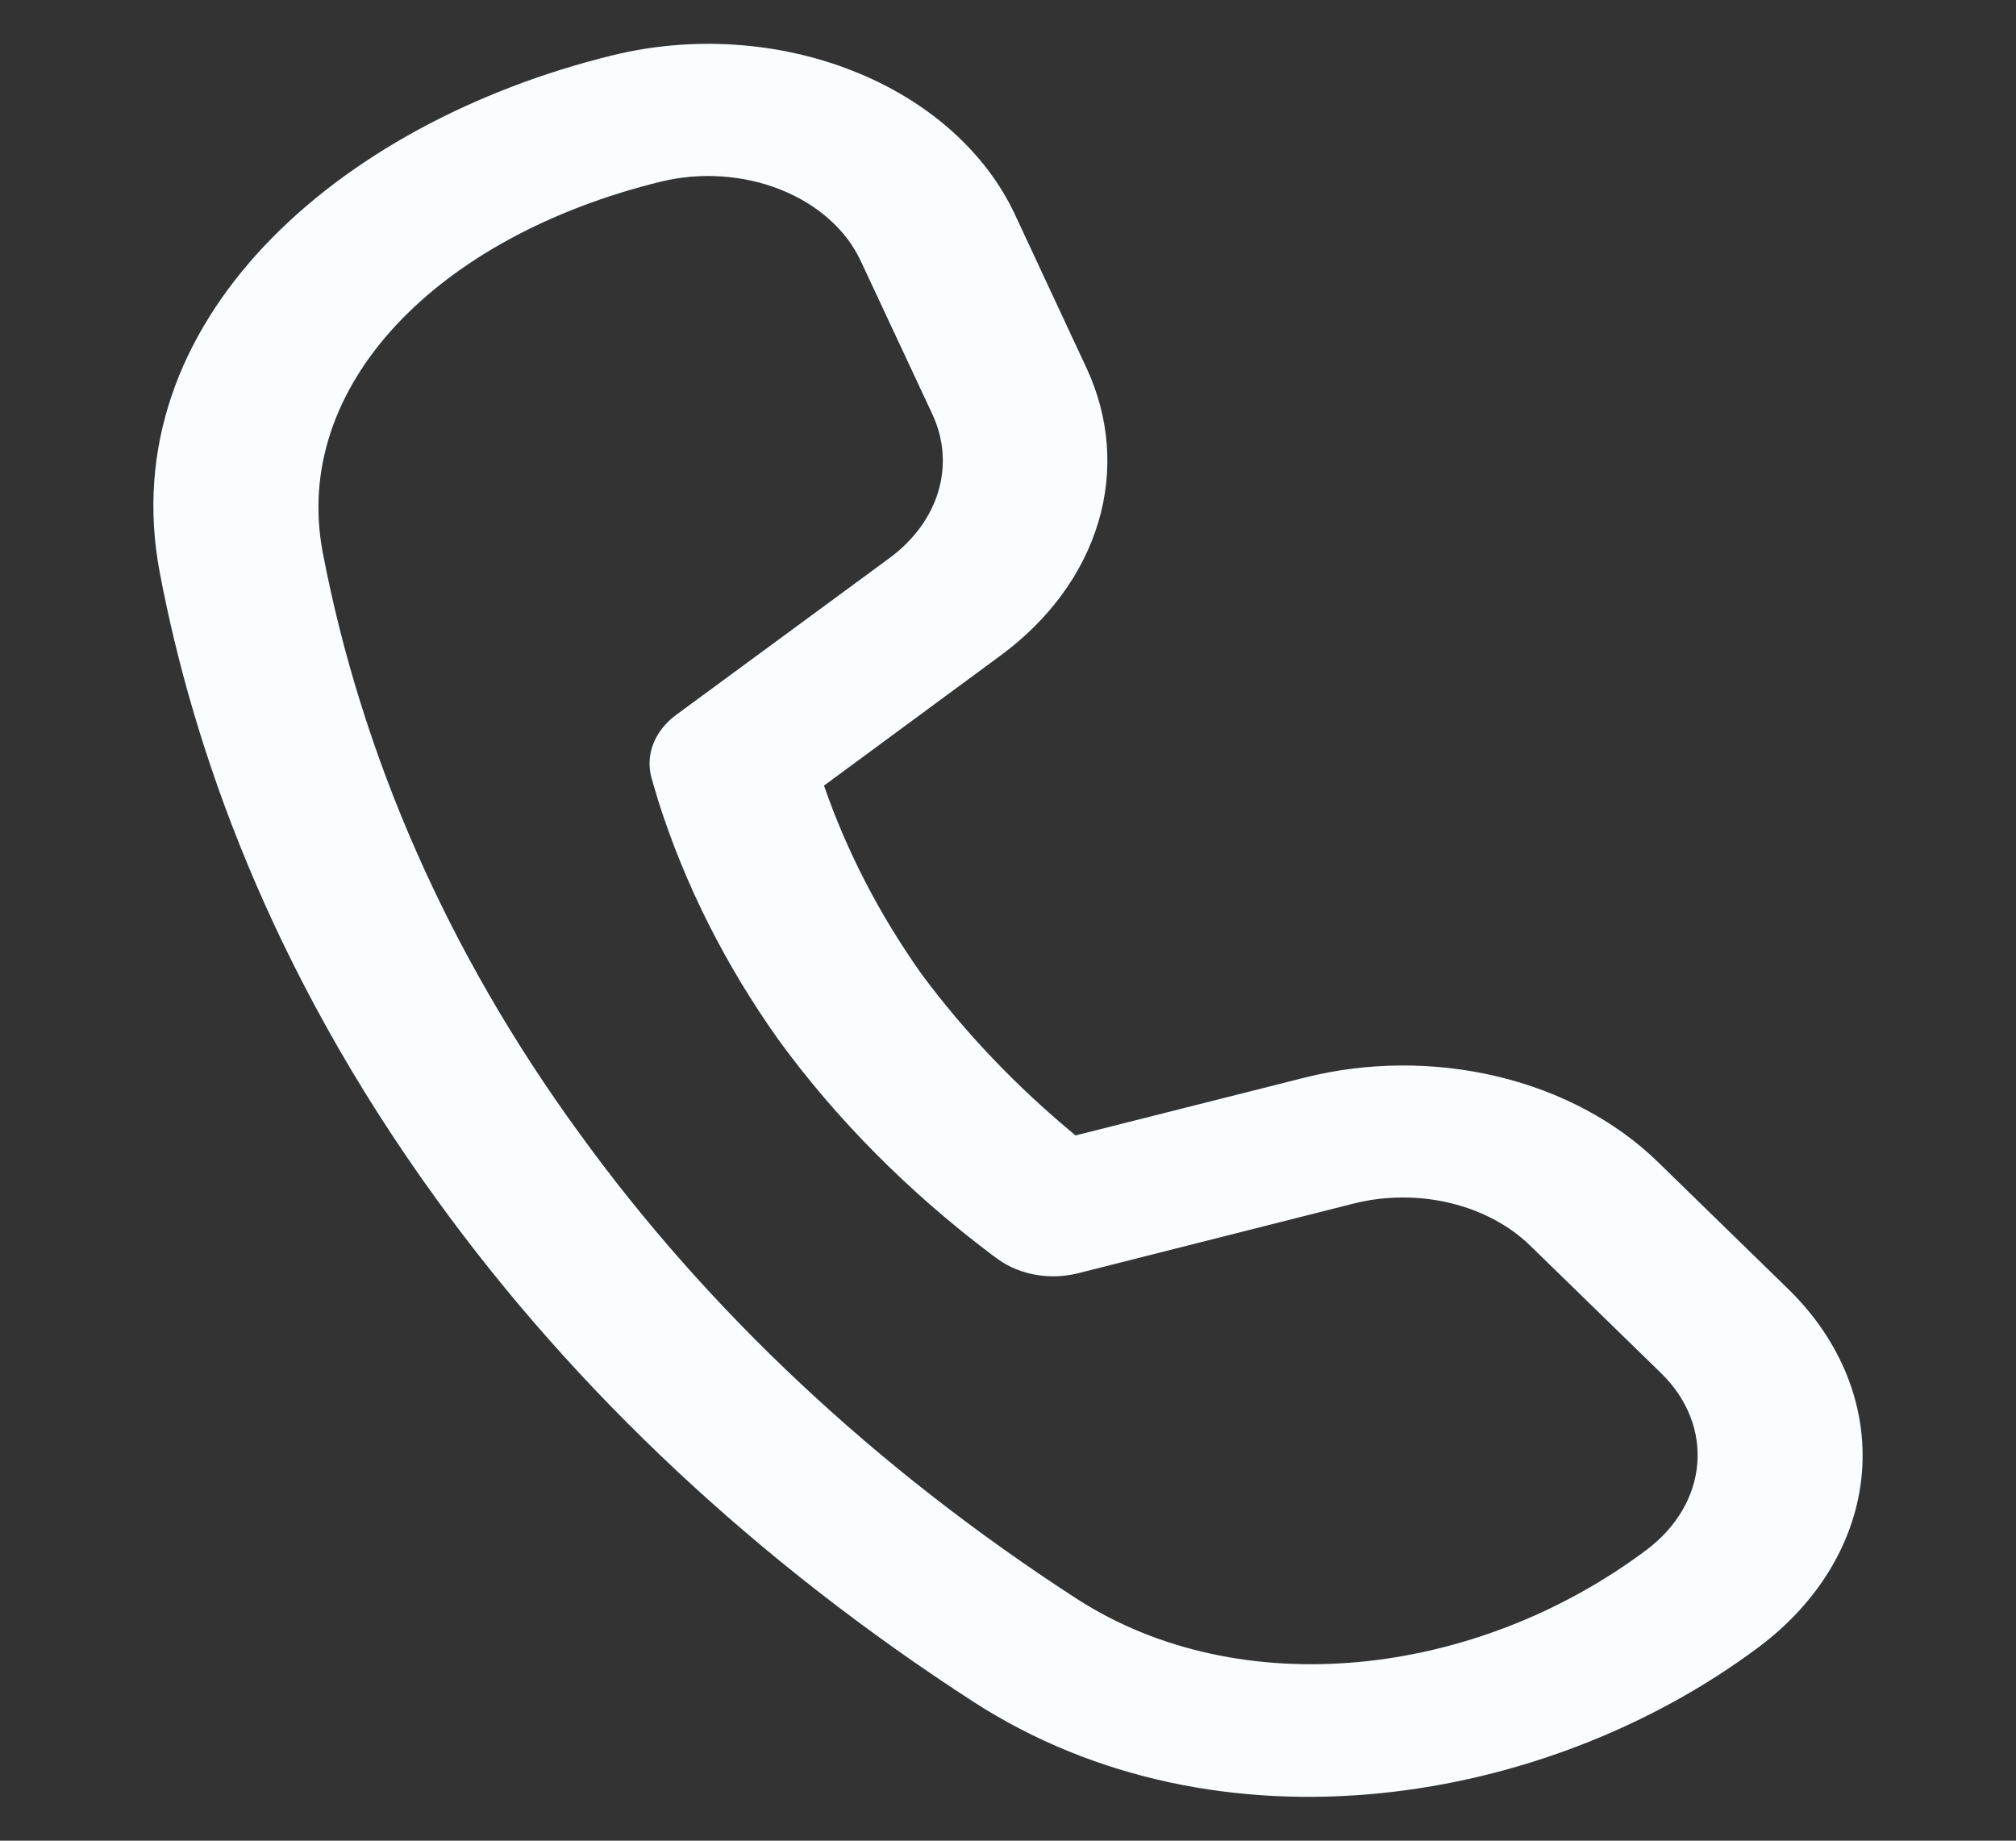 <svg width="46" height="42" viewBox="0 0 46 42" fill="none" xmlns="http://www.w3.org/2000/svg">
<rect x="0" y="0" width="46" height="42" fill="#333333" stroke="none"/>
<path d="M7.363 12.601C6.645 8.805 9.979 5.396 15.074 4.146C15.978 3.924 16.953 3.988 17.801 4.323C18.649 4.658 19.306 5.24 19.638 5.951L21.274 9.451C21.537 10.014 21.584 10.628 21.41 11.213C21.236 11.797 20.848 12.327 20.296 12.734L15.431 16.31C15.191 16.486 15.012 16.71 14.912 16.959C14.812 17.207 14.794 17.472 14.86 17.728L14.905 17.885L15.021 18.277C15.626 20.183 16.548 22.015 17.762 23.724C19.084 25.539 20.725 27.193 22.635 28.633L22.785 28.742C23.028 28.915 23.323 29.034 23.64 29.089C23.958 29.143 24.287 29.131 24.597 29.053L30.887 27.462C31.602 27.282 32.368 27.278 33.086 27.449C33.804 27.621 34.442 27.96 34.918 28.425L37.895 31.325C39.136 32.532 38.986 34.306 37.561 35.371C33.662 38.289 28.3 38.887 24.571 36.482C19.999 33.522 16.145 29.912 13.201 25.833C10.234 21.757 8.255 17.268 7.363 12.601ZM18.8 17.927L22.83 14.958C23.935 14.145 24.712 13.085 25.061 11.915C25.41 10.745 25.315 9.518 24.789 8.392L23.157 4.892C22.489 3.463 21.168 2.292 19.462 1.618C17.756 0.943 15.795 0.816 13.976 1.262C7.648 2.816 2.569 7.369 3.644 13.057C4.396 17.028 6.13 22.079 9.953 27.354C13.129 31.752 17.286 35.644 22.217 38.835C27.812 42.441 35.279 41.21 40.129 37.583C41.516 36.546 42.359 35.123 42.484 33.605C42.609 32.086 42.007 30.586 40.802 29.412L37.824 26.509C36.871 25.581 35.595 24.902 34.159 24.561C32.723 24.219 31.192 24.229 29.763 24.59L24.541 25.908C23.192 24.793 22.011 23.554 21.022 22.218C20.066 20.867 19.321 19.427 18.803 17.93" fill="#F9FDFF"/>
</svg>

